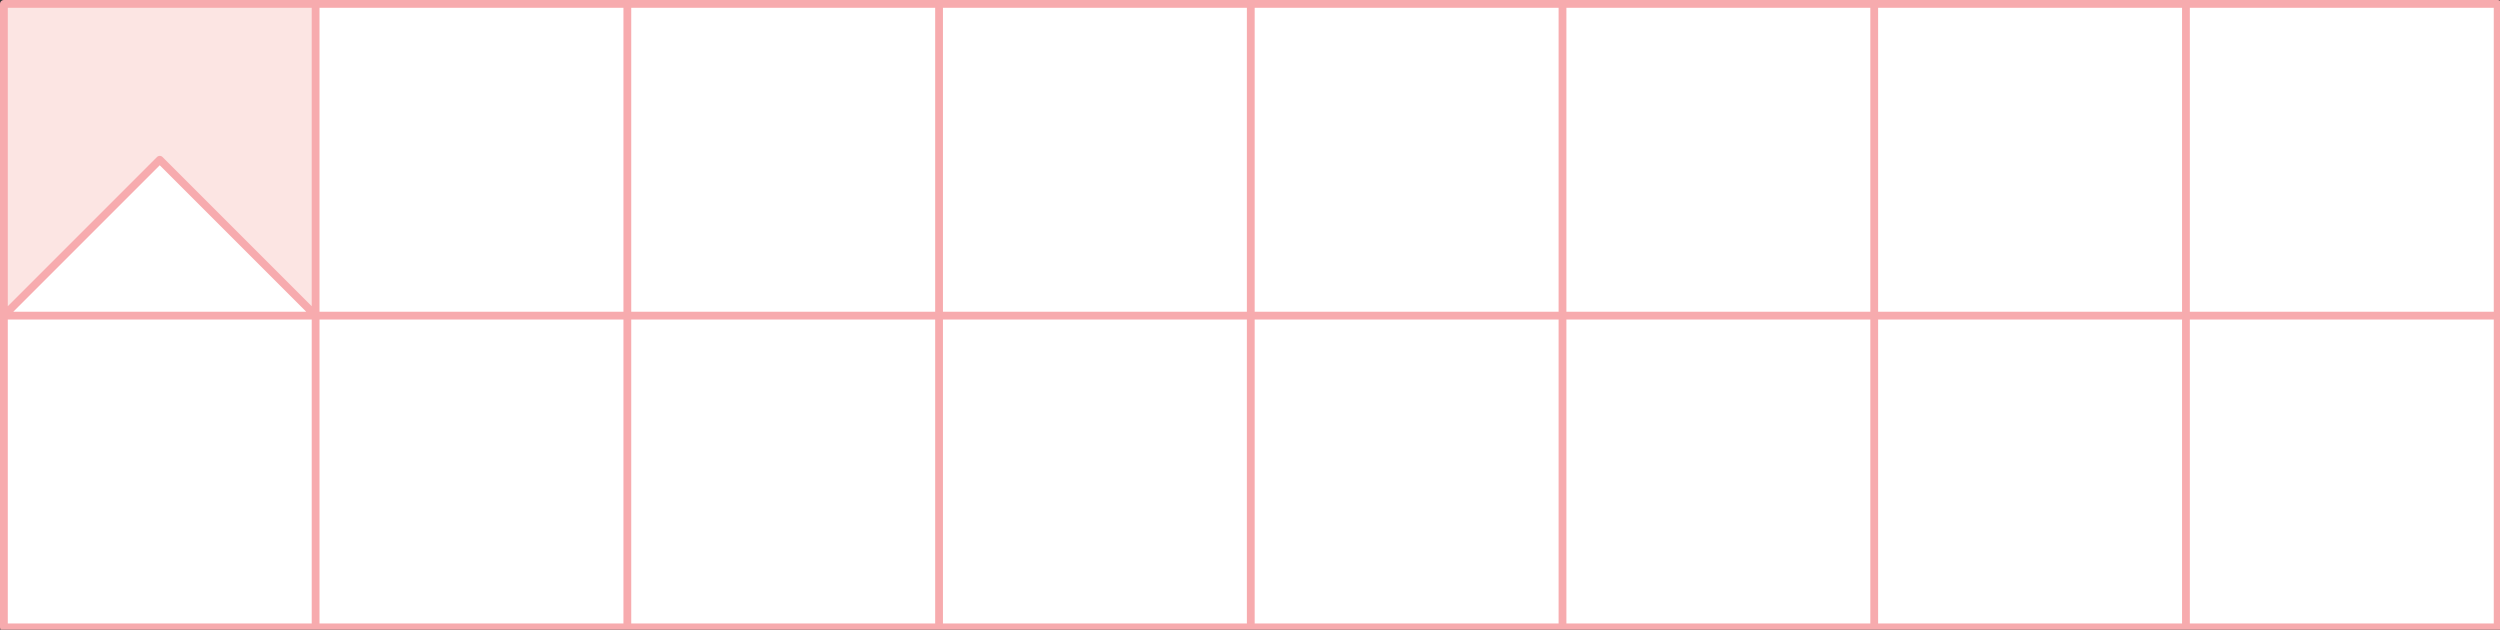 
<svg xmlns="http://www.w3.org/2000/svg" version="1.1" xmlns:xlink="http://www.w3.org/1999/xlink" preserveAspectRatio="none" x="0px" y="0px" width="802px" height="202px" viewBox="0 0 802 202">
<rect x="0" y="0" width="802" height="202" fill="#333333" stroke="none"/>
<defs>
<g id="Layer3_0_FILL">
<path fill="#FFFFFF" stroke="none" d="
M 701.25 201.25
L 701.25 101.25 601.25 101.25 601.25 201.25 701.25 201.25
M 701.25 101.25
L 701.25 1.25 601.25 1.25 601.25 101.25 701.25 101.25
M 801.25 101.25
L 701.25 101.25 701.25 201.25 801.25 201.25 801.25 101.25
M 801.65 101.45
L 801.25 101.25 801.25 201.25 701.25 201.25 601.25 201.25 501.25 201.25 401.25 201.25 301.25 201.25 201.25 201.25 101.25 201.25 1.65 201.25 1.65 201.45 801.65 201.45 801.65 101.45
M 801.65 1.45
L 801.25 1.45 801.25 101.25 801.65 101.45 801.65 1.45
M 801.25 1.45
L 801.25 1.25 701.25 1.25 701.25 101.25 801.25 101.25 801.25 1.45
M 601.25 101.25
L 501.25 101.25 501.25 201.25 601.25 201.25 601.25 101.25
M 601.25 101.25
L 601.25 1.25 501.25 1.25 501.25 101.25 601.25 101.25
M 401.25 201.25
L 501.25 201.25 501.25 101.25 401.25 101.25 401.25 201.25
M 501.25 101.25
L 501.25 1.25 401.25 1.25 401.25 101.25 501.25 101.25
M 401.25 201.25
L 401.25 101.25 301.25 101.25 301.25 201.25 401.25 201.25
M 401.25 101.25
L 401.25 1.25 301.25 1.25 301.25 101.25 401.25 101.25
M 301.25 101.25
L 201.25 101.25 201.25 201.25 301.25 201.25 301.25 101.25
M 301.25 101.25
L 301.25 1.25 201.25 1.25 201.25 101.25 301.25 101.25
M 101.25 201.25
L 201.25 201.25 201.25 101.25 101.25 101.25 101.25 201.25
M 201.25 101.25
L 201.25 1.25 101.25 1.25 101.25 101.25 201.25 101.25
M 1.25 101.25
L 101.25 101.25 51.25 51.25 1.25 101.25
M 101.25 101.25
L 1.25 101.25 1.25 201.25 1.65 201.25 101.25 201.25 101.25 101.25 Z"/>

<path fill="#FCE5E3" stroke="none" d="
M 101.25 101.25
L 101.25 1.25 1.25 1.25 1.25 101.25 51.25 51.25 101.25 101.25 Z"/>
</g>

<path id="Layer3_0_1_STROKES" stroke="#F7ABAE" stroke-width="2.5" stroke-linejoin="round" stroke-linecap="round" fill="none" d="
M 101.25 1.25
L 201.25 1.25 301.25 1.25 401.25 1.25 501.25 1.25 601.25 1.25 701.25 1.25 801.25 1.25 801.25 1.45 801.65 1.45 801.65 101.45 801.65 201.45 1.65 201.45 1.65 201.25 1.25 201.25 1.25 101.25 1.25 1.25 101.25 1.25 101.25 101.25 201.25 101.25 201.25 1.25
M 801.65 101.45
L 801.25 101.25 801.25 201.25 701.25 201.25 601.25 201.25 501.25 201.25 401.25 201.25 301.25 201.25 201.25 201.25 101.25 201.25 1.65 201.25
M 801.25 101.25
L 701.25 101.25 701.25 201.25
M 801.25 1.45
L 801.25 101.25
M 701.25 1.25
L 701.25 101.25 601.25 101.25 601.25 201.25
M 601.25 1.25
L 601.25 101.25 501.25 101.25 501.25 201.25
M 501.25 1.25
L 501.25 101.25 401.25 101.25 401.25 201.25
M 401.25 1.25
L 401.25 101.25 301.25 101.25 301.25 201.25
M 301.25 1.25
L 301.25 101.25 201.25 101.25 201.25 201.25
M 101.25 201.25
L 101.25 101.25 1.25 101.25 51.25 51.25 101.25 101.25"/>
</defs>

<g transform="matrix( 1, 0, 0, 1, 0,0) ">
<use xlink:href="#Layer3_0_FILL"/>

<use xlink:href="#Layer3_0_1_STROKES"/>
</g>
</svg>
